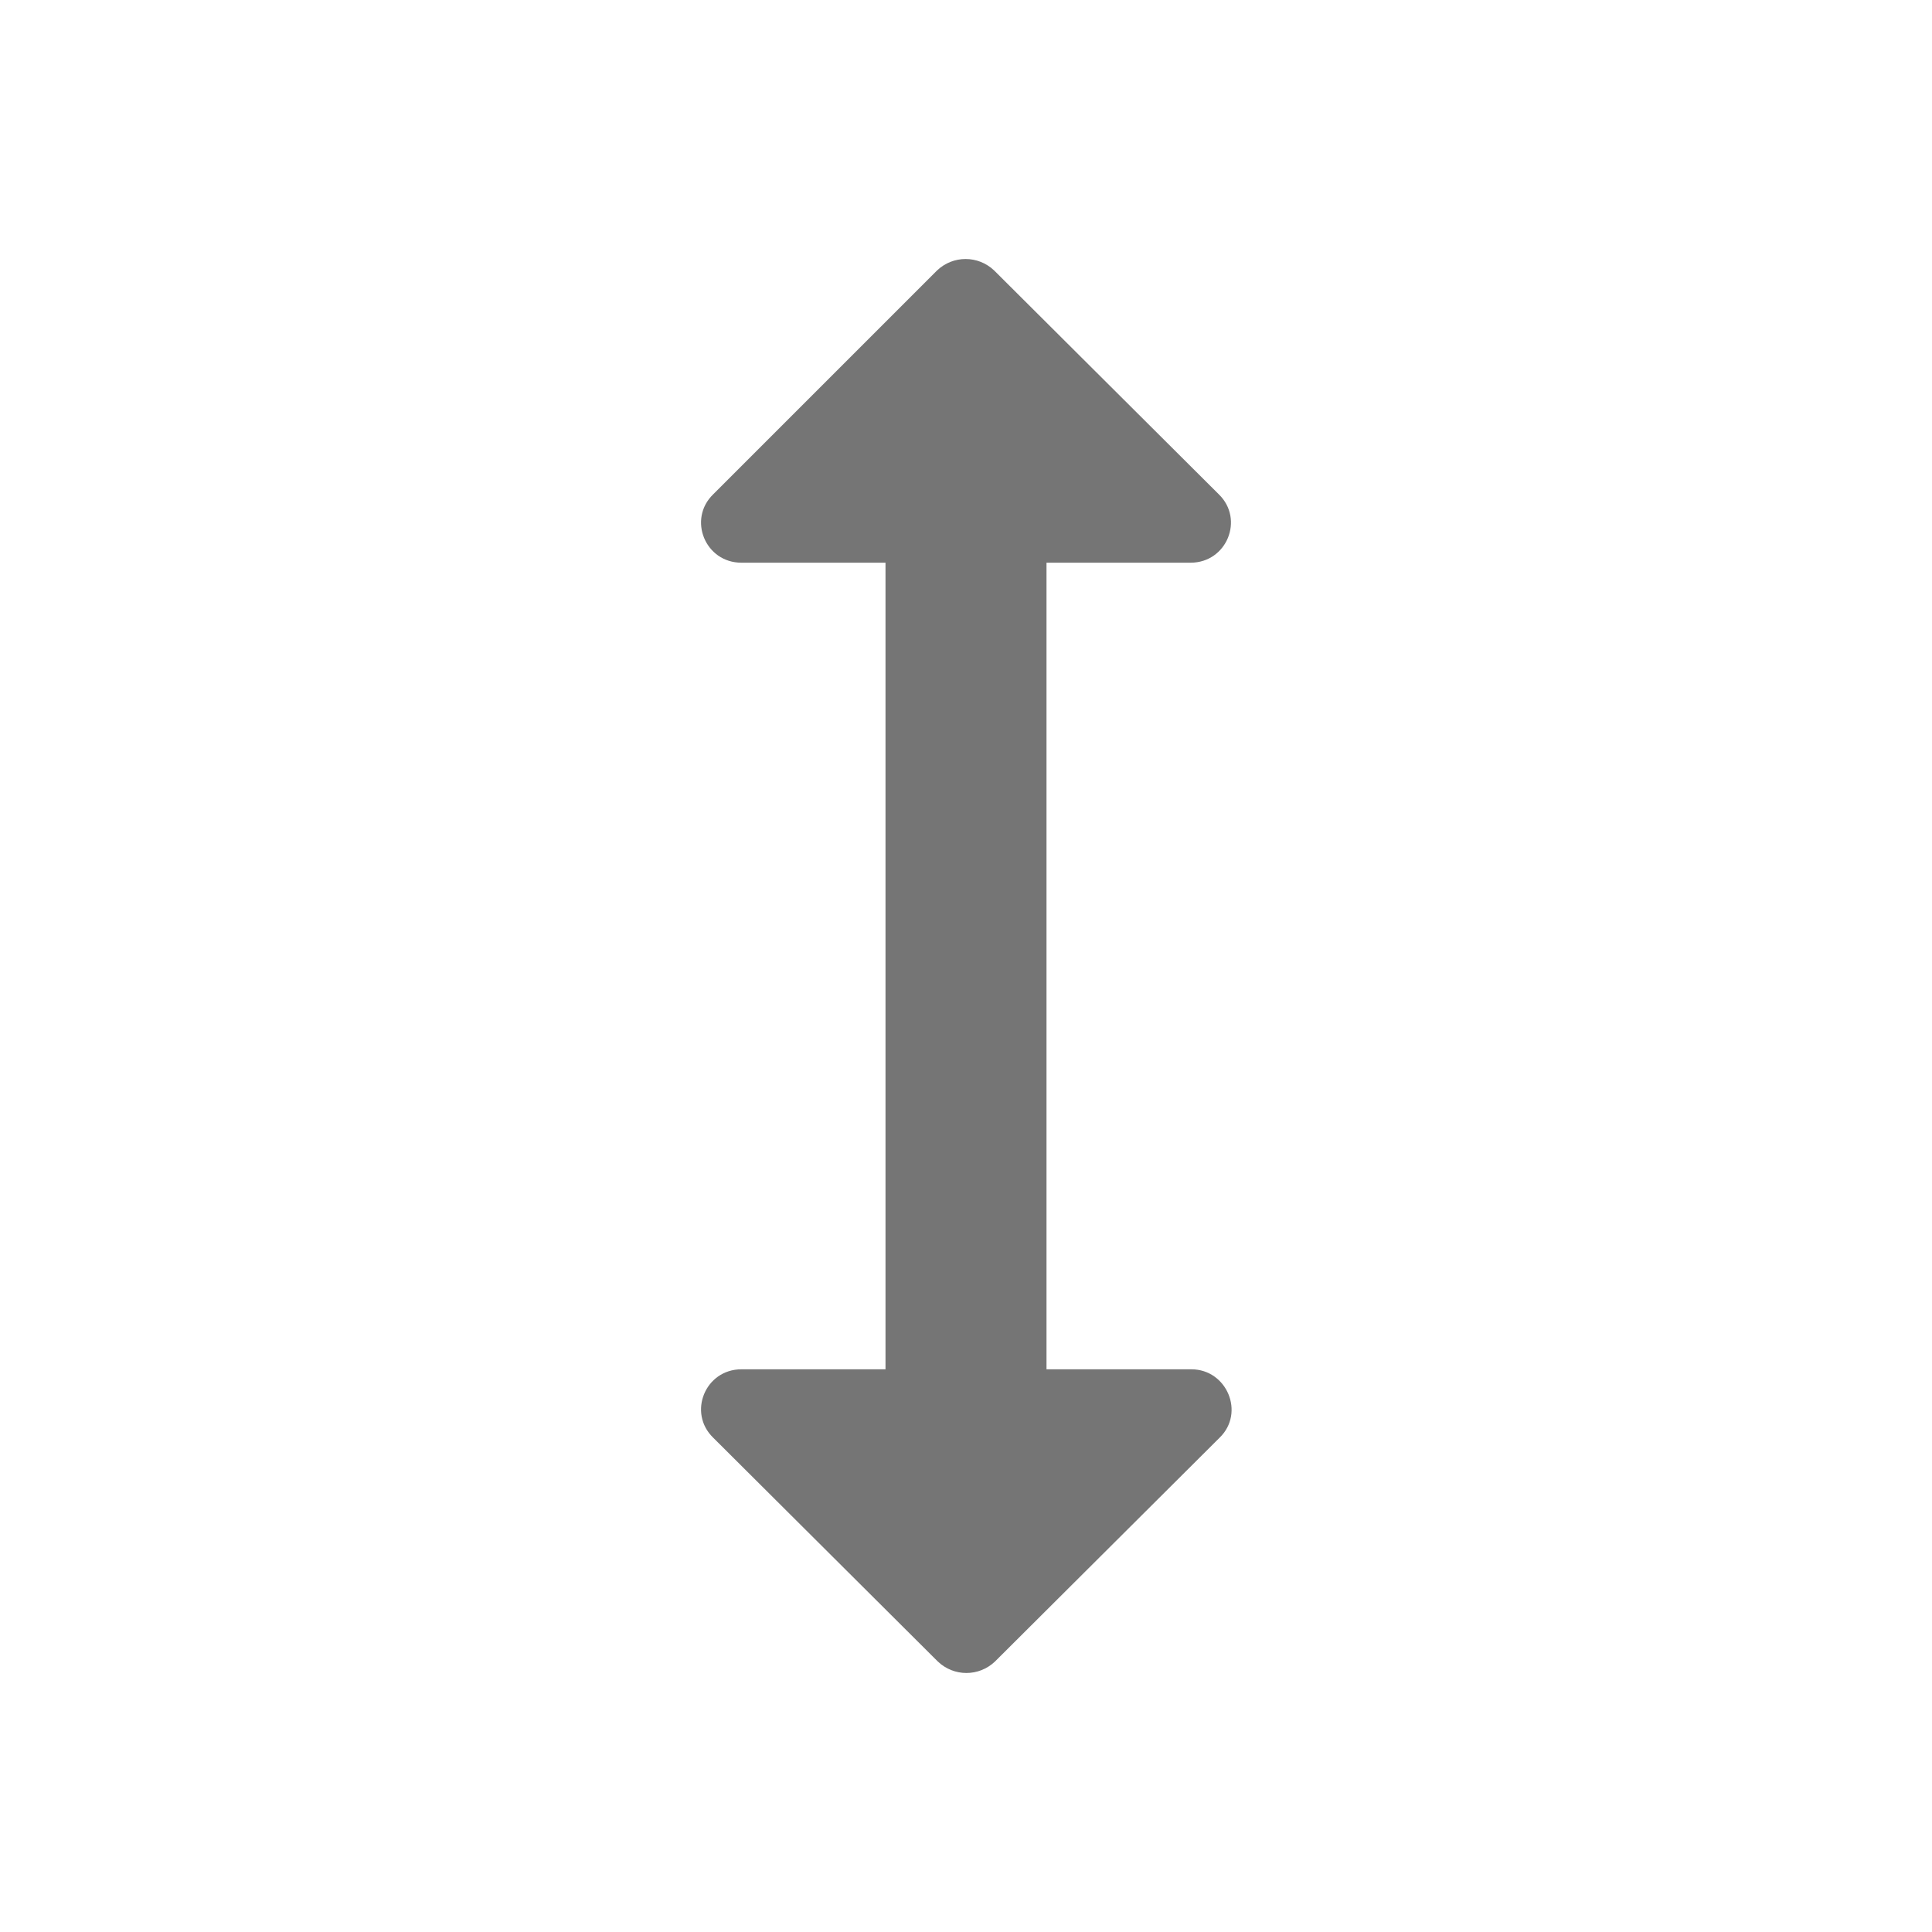 <svg width="24" height="24" viewBox="0 0 24 24" fill="none" xmlns="http://www.w3.org/2000/svg">
<path d="M13 6.99H14.79C15.24 6.99 15.46 6.45 15.14 6.14L12.35 3.36C12.15 3.17 11.84 3.17 11.64 3.36L8.86 6.14C8.54 6.45 8.76 6.99 9.21 6.99H11V17.01H9.21C8.76 17.01 8.54 17.55 8.86 17.86L11.65 20.64C11.85 20.83 12.16 20.83 12.36 20.64L15.15 17.86C15.47 17.55 15.24 17.01 14.8 17.01H13V6.99Z" fill="black" fill-opacity="0.54"/>
</svg>
